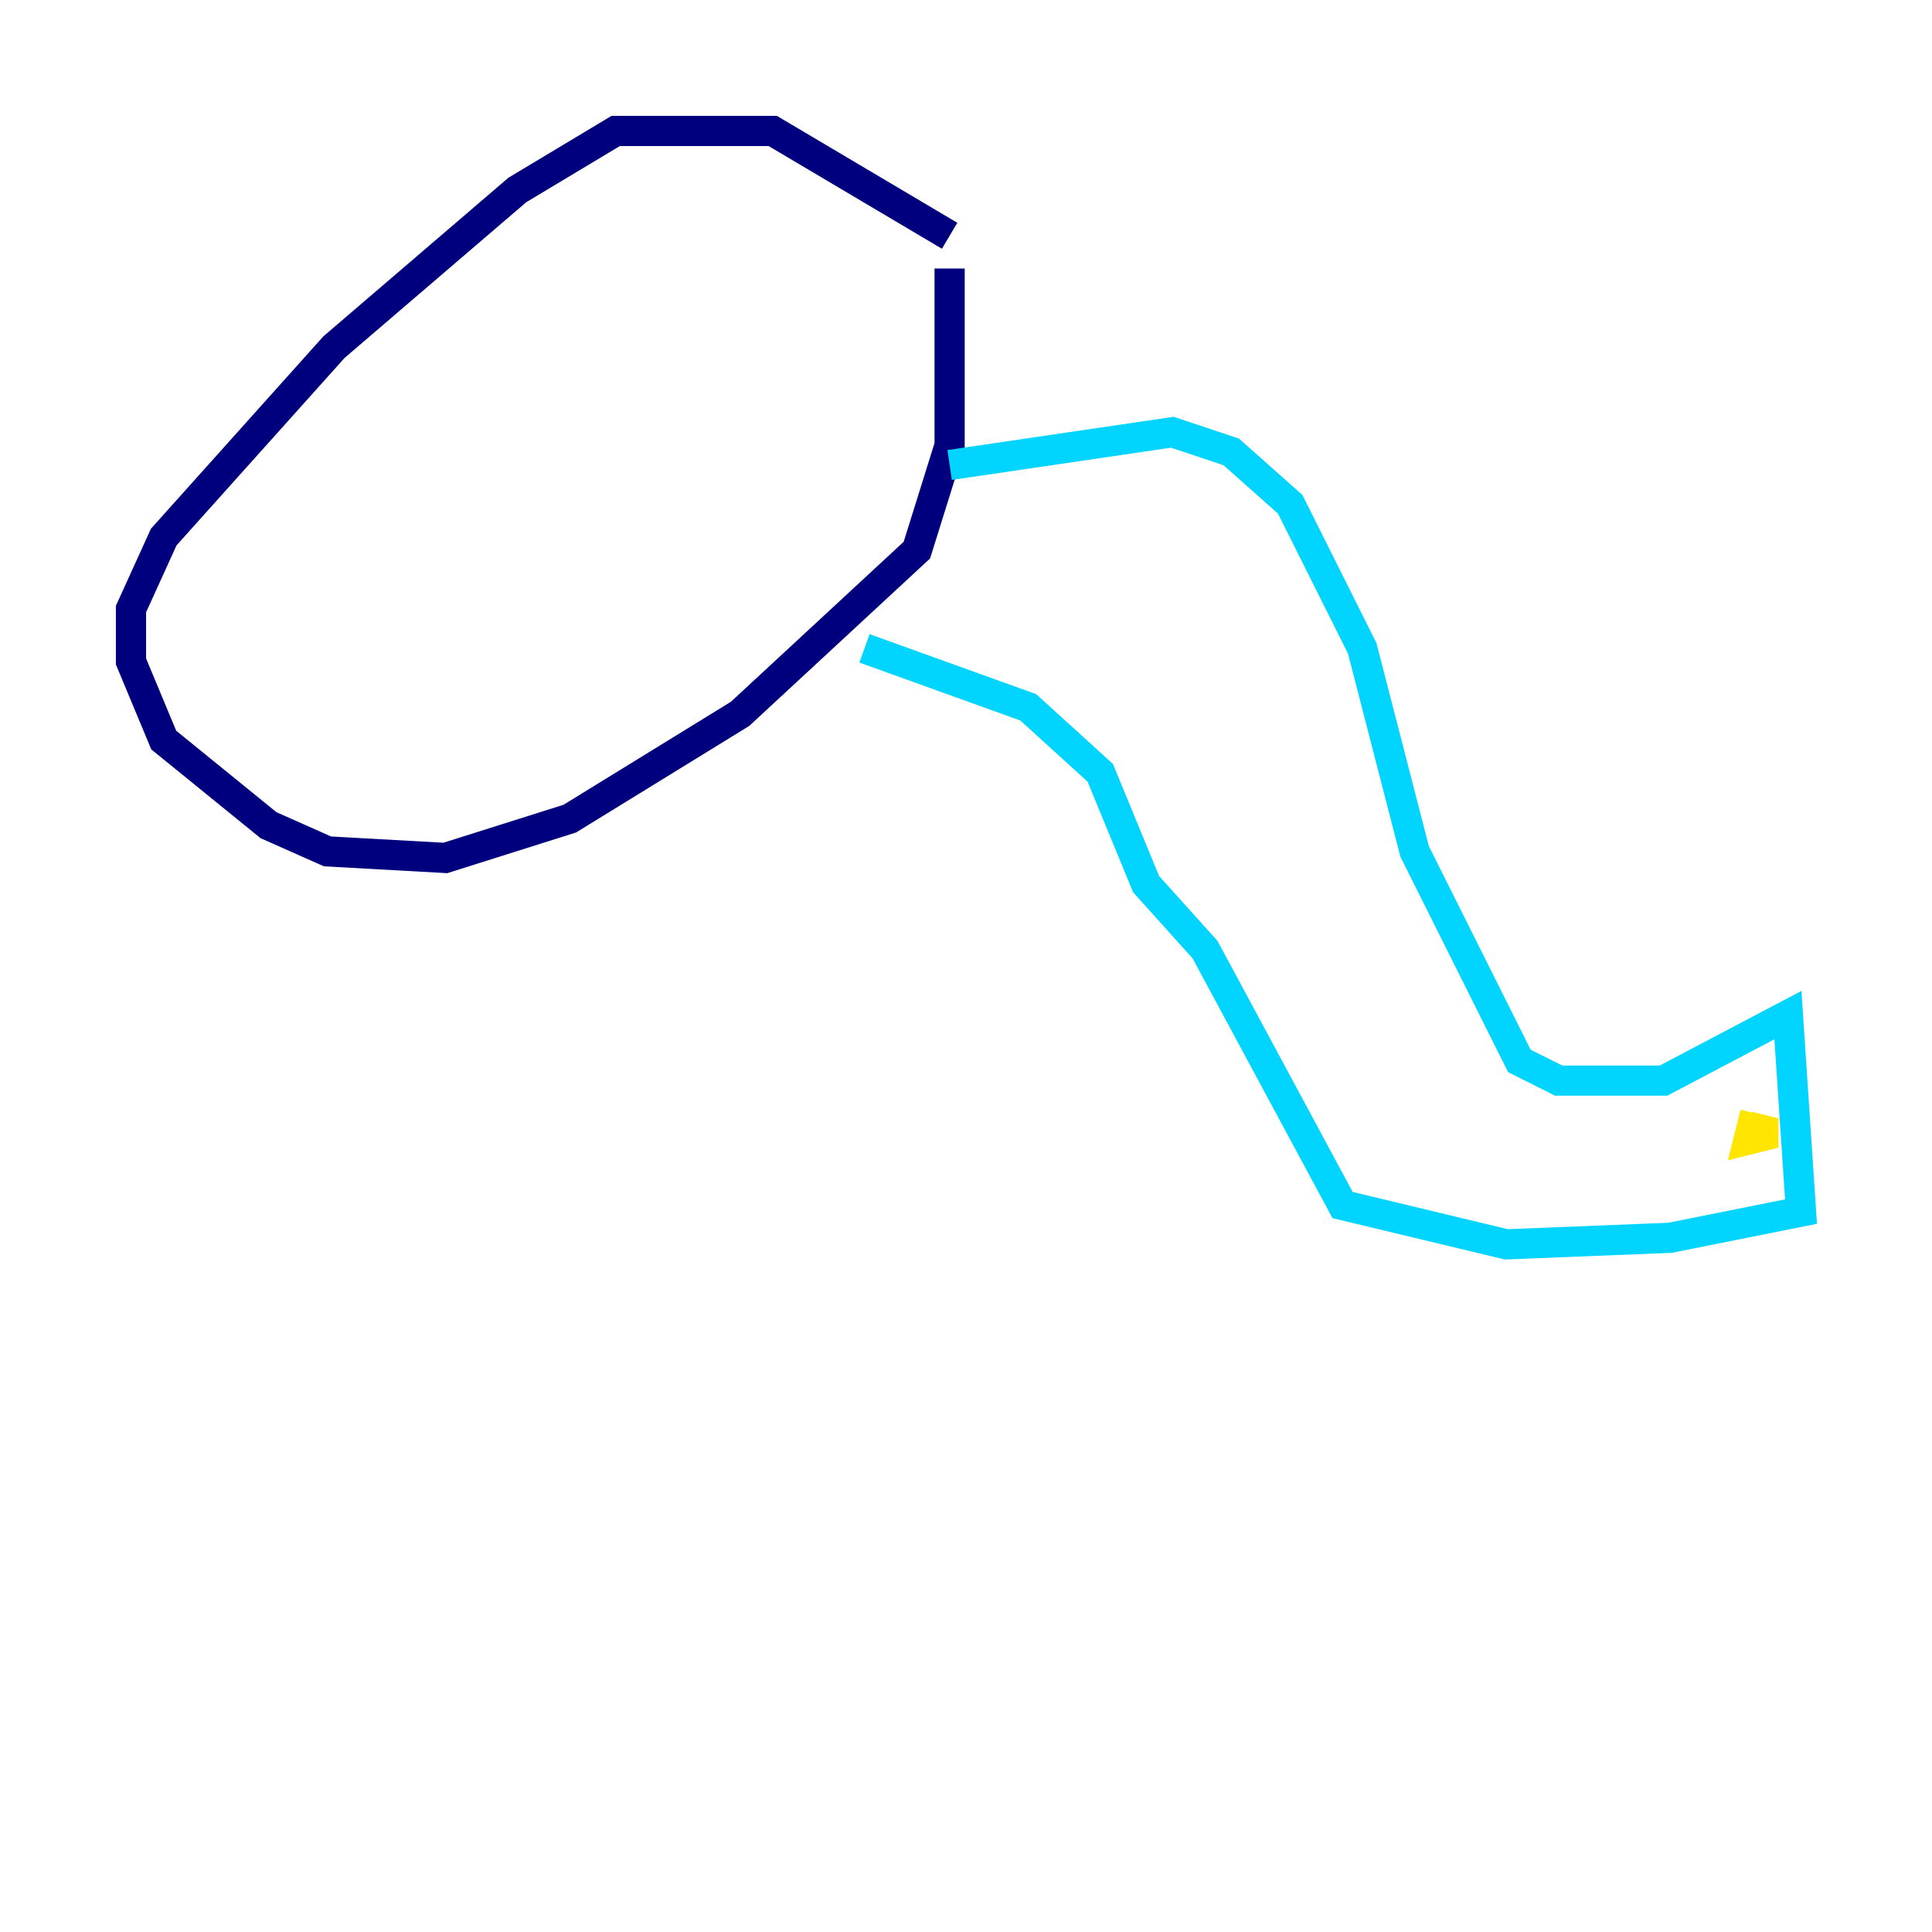 <?xml version="1.0" encoding="utf-8" ?>
<svg baseProfile="tiny" height="128" version="1.2" viewBox="0,0,128,128" width="128" xmlns="http://www.w3.org/2000/svg" xmlns:ev="http://www.w3.org/2001/xml-events" xmlns:xlink="http://www.w3.org/1999/xlink"><defs /><polyline fill="none" points="62.915,15.62 51.2,8.678 40.786,8.678 34.278,12.583 22.129,22.997 10.848,35.58 8.678,40.352 8.678,43.824 10.848,49.031 17.79,54.671 21.695,56.407 29.505,56.841 37.749,54.237 49.031,47.295 60.746,36.447 62.915,29.505 62.915,17.79" stroke="#00007f" stroke-width="2" /><polyline fill="none" points="62.915,30.807 77.668,28.637 81.573,29.939 85.478,33.41 90.251,42.956 93.722,56.407 100.664,70.291 103.268,71.593 110.21,71.593 118.454,67.254 119.322,80.271 110.644,82.007 99.797,82.441 88.949,79.837 79.837,62.915 75.932,58.576 72.895,51.2 68.122,46.861 57.275,42.956" stroke="#00d4ff" stroke-width="2" /><polyline fill="none" points="116.285,73.763 115.851,75.498 117.586,75.064 115.851,74.63" stroke="#ffe500" stroke-width="2" /><polyline fill="none" points="118.02,78.102 118.02,78.102" stroke="#7f0000" stroke-width="2" /></svg>